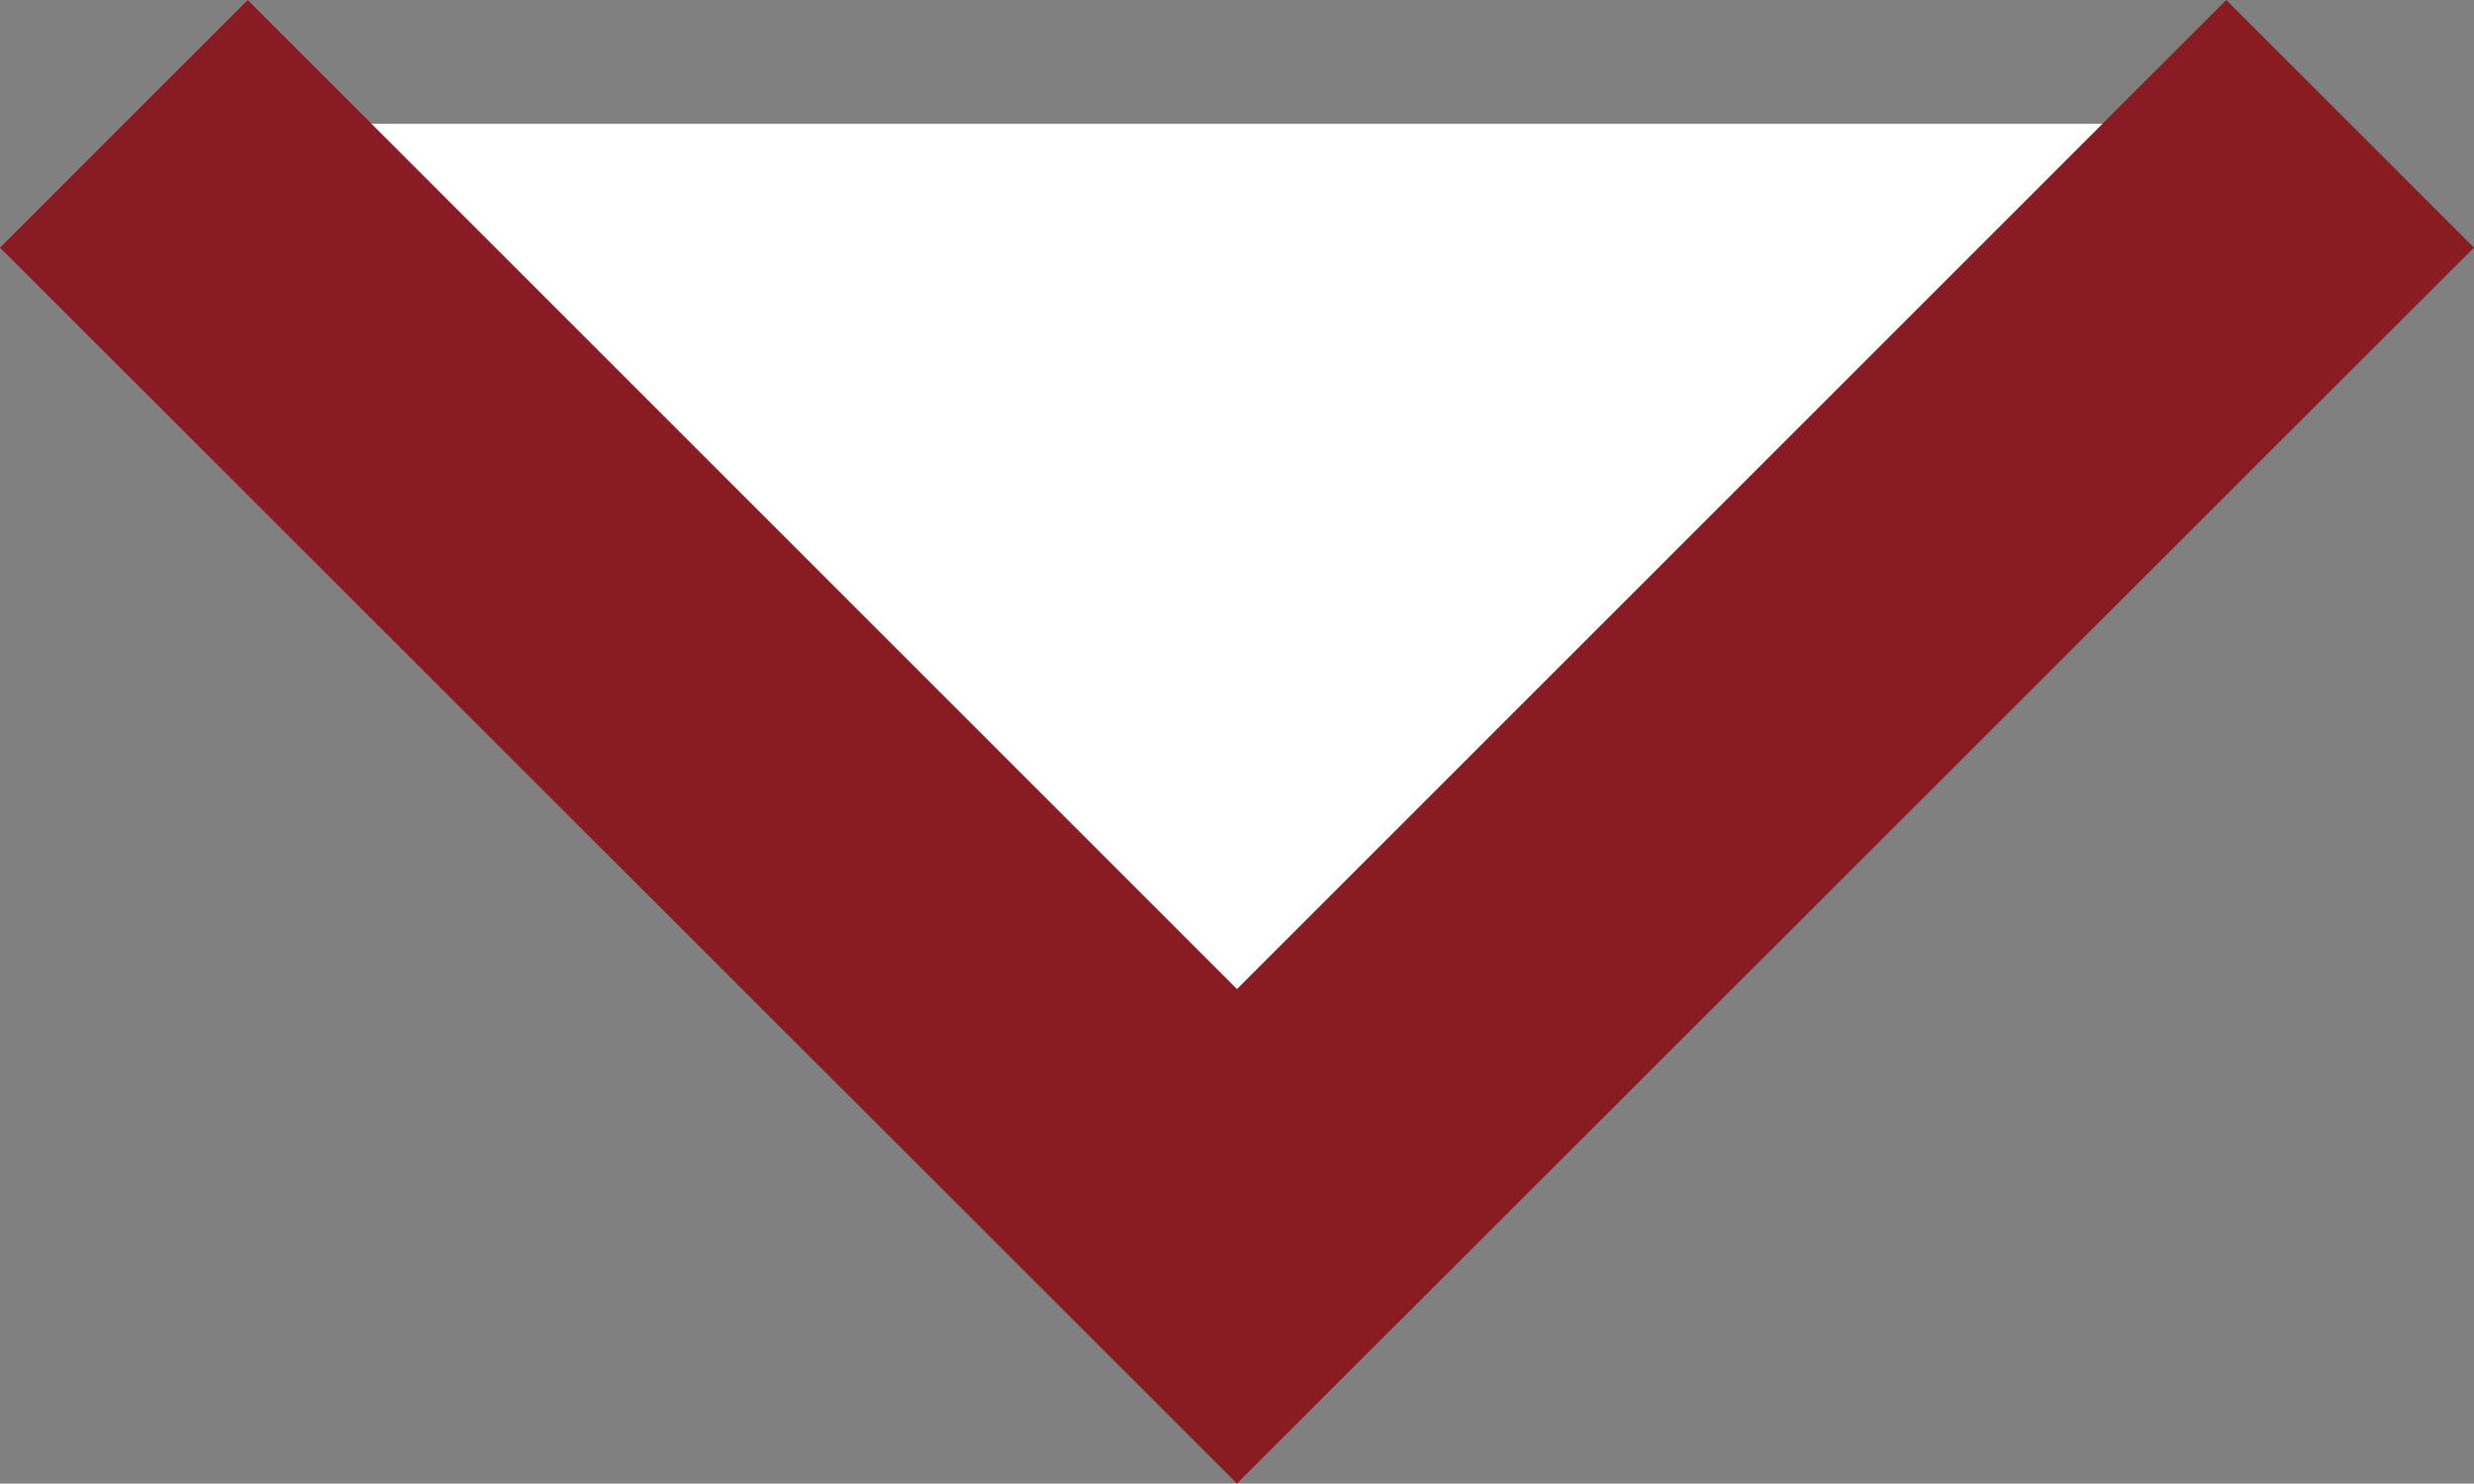<?xml version="1.0" encoding="UTF-8"?><svg id="_レイヤー_2" xmlns="http://www.w3.org/2000/svg" viewBox="0 0 35.36 21.21"><rect x="0" y="0" width="35.36" height="21.21" fill="#808080" stroke="none"/><defs><style>.cls-1{fill:#fff;}.cls-2{fill:#891c23;}</style></defs><g id="_レイヤー_1-2"><g><polyline class="cls-1" points="33.59 1.77 17.68 17.68 1.77 1.77"/><polygon class="cls-2" points="17.68 21.21 0 3.54 3.54 0 17.68 14.14 31.82 0 35.36 3.54 17.68 21.21"/></g></g></svg>